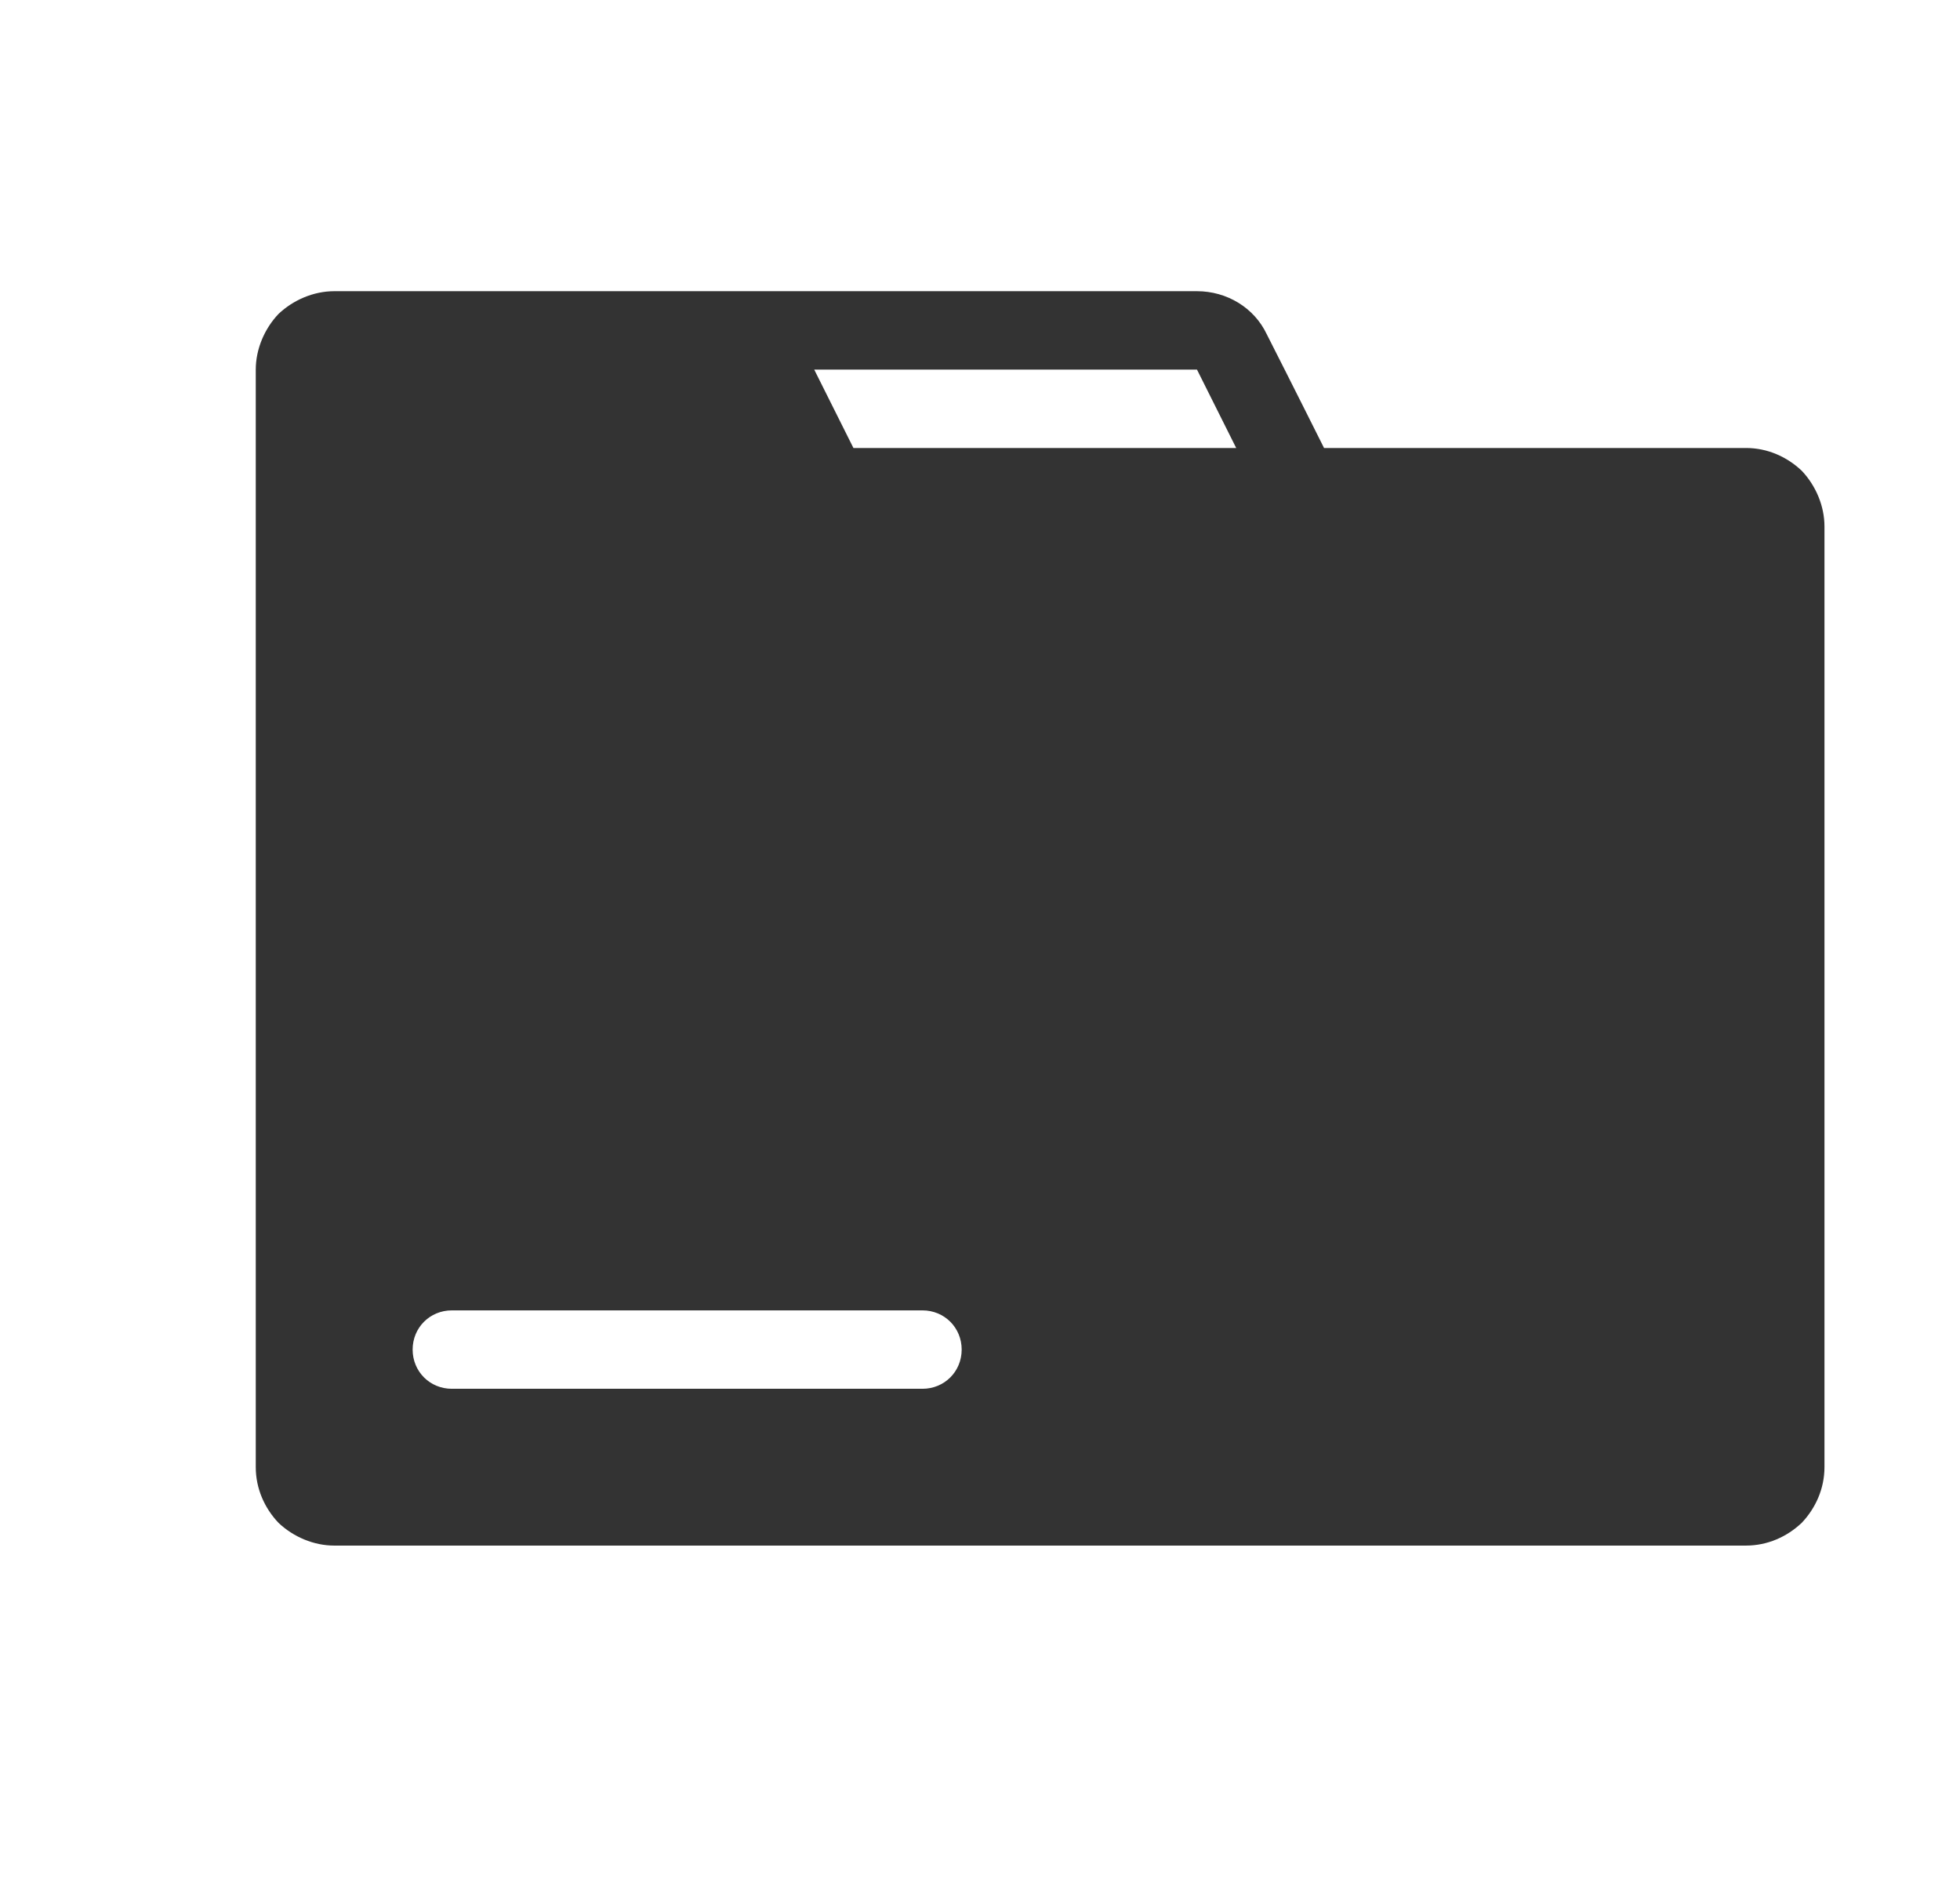 <?xml version="1.0" encoding="UTF-8" standalone="no"?>
<!DOCTYPE svg PUBLIC "-//W3C//DTD SVG 1.1//EN" "http://www.w3.org/Graphics/SVG/1.1/DTD/svg11.dtd">
<svg width="25px" height="24px" version="1.1" xmlns="http://www.w3.org/2000/svg" xmlns:xlink="http://www.w3.org/1999/xlink" xml:space="preserve" xmlns:serif="http://www.serif.com/" style="fill-rule:evenodd;clip-rule:evenodd;stroke-linejoin:round;stroke-miterlimit:1.414;">
    <g transform="matrix(1,0,0,1,-818,-1080)">
        <g id="object.filled.folder" transform="matrix(0.801,0,0,0.985,818.977,1080)">
            <rect x="0" y="0" width="29.971" height="24.367" style="fill:none;"/>
            <g transform="matrix(1.249,0,0,1.015,-2216.62,-1047.77)">
                <path d="M1797,1051C1797,1051.27 1796.89,1051.52 1796.71,1051.71C1796.52,1051.89 1796.27,1052 1796,1052C1792.59,1052 1781.41,1052 1778,1052C1777.74,1052 1777.48,1051.89 1777.29,1051.71C1777.11,1051.52 1777,1051.27 1777,1051C1777,1048.13 1777,1039.87 1777,1037C1777,1036.74 1777.11,1036.48 1777.29,1036.29C1777.48,1036.11 1777.74,1036 1778,1036C1780.5,1036 1786.97,1036 1789,1036C1789.38,1036 1789.73,1036.21 1789.89,1036.55C1790.19,1037.14 1790.62,1038 1790.62,1038C1790.62,1038 1794.2,1038 1796,1038C1796.27,1038 1796.52,1038.11 1796.71,1038.29C1796.89,1038.48 1797,1038.74 1797,1039C1797,1041.58 1797,1048.42 1797,1051ZM1785.5,1049C1785.78,1049 1786,1049.22 1786,1049.5C1786,1049.78 1785.78,1050 1785.5,1050C1784.21,1050 1780.79,1050 1779.5,1050C1779.22,1050 1779,1049.78 1779,1049.5C1779,1049.22 1779.22,1049 1779.5,1049C1780.79,1049 1784.21,1049 1785.5,1049ZM1789,1037L1784.12,1037L1784.62,1038L1789.5,1038L1789,1037L1789,1037L1789,1037Z" style="fill:rgb(51,51,51);"/>
            </g>
        </g>
    </g>
</svg>
